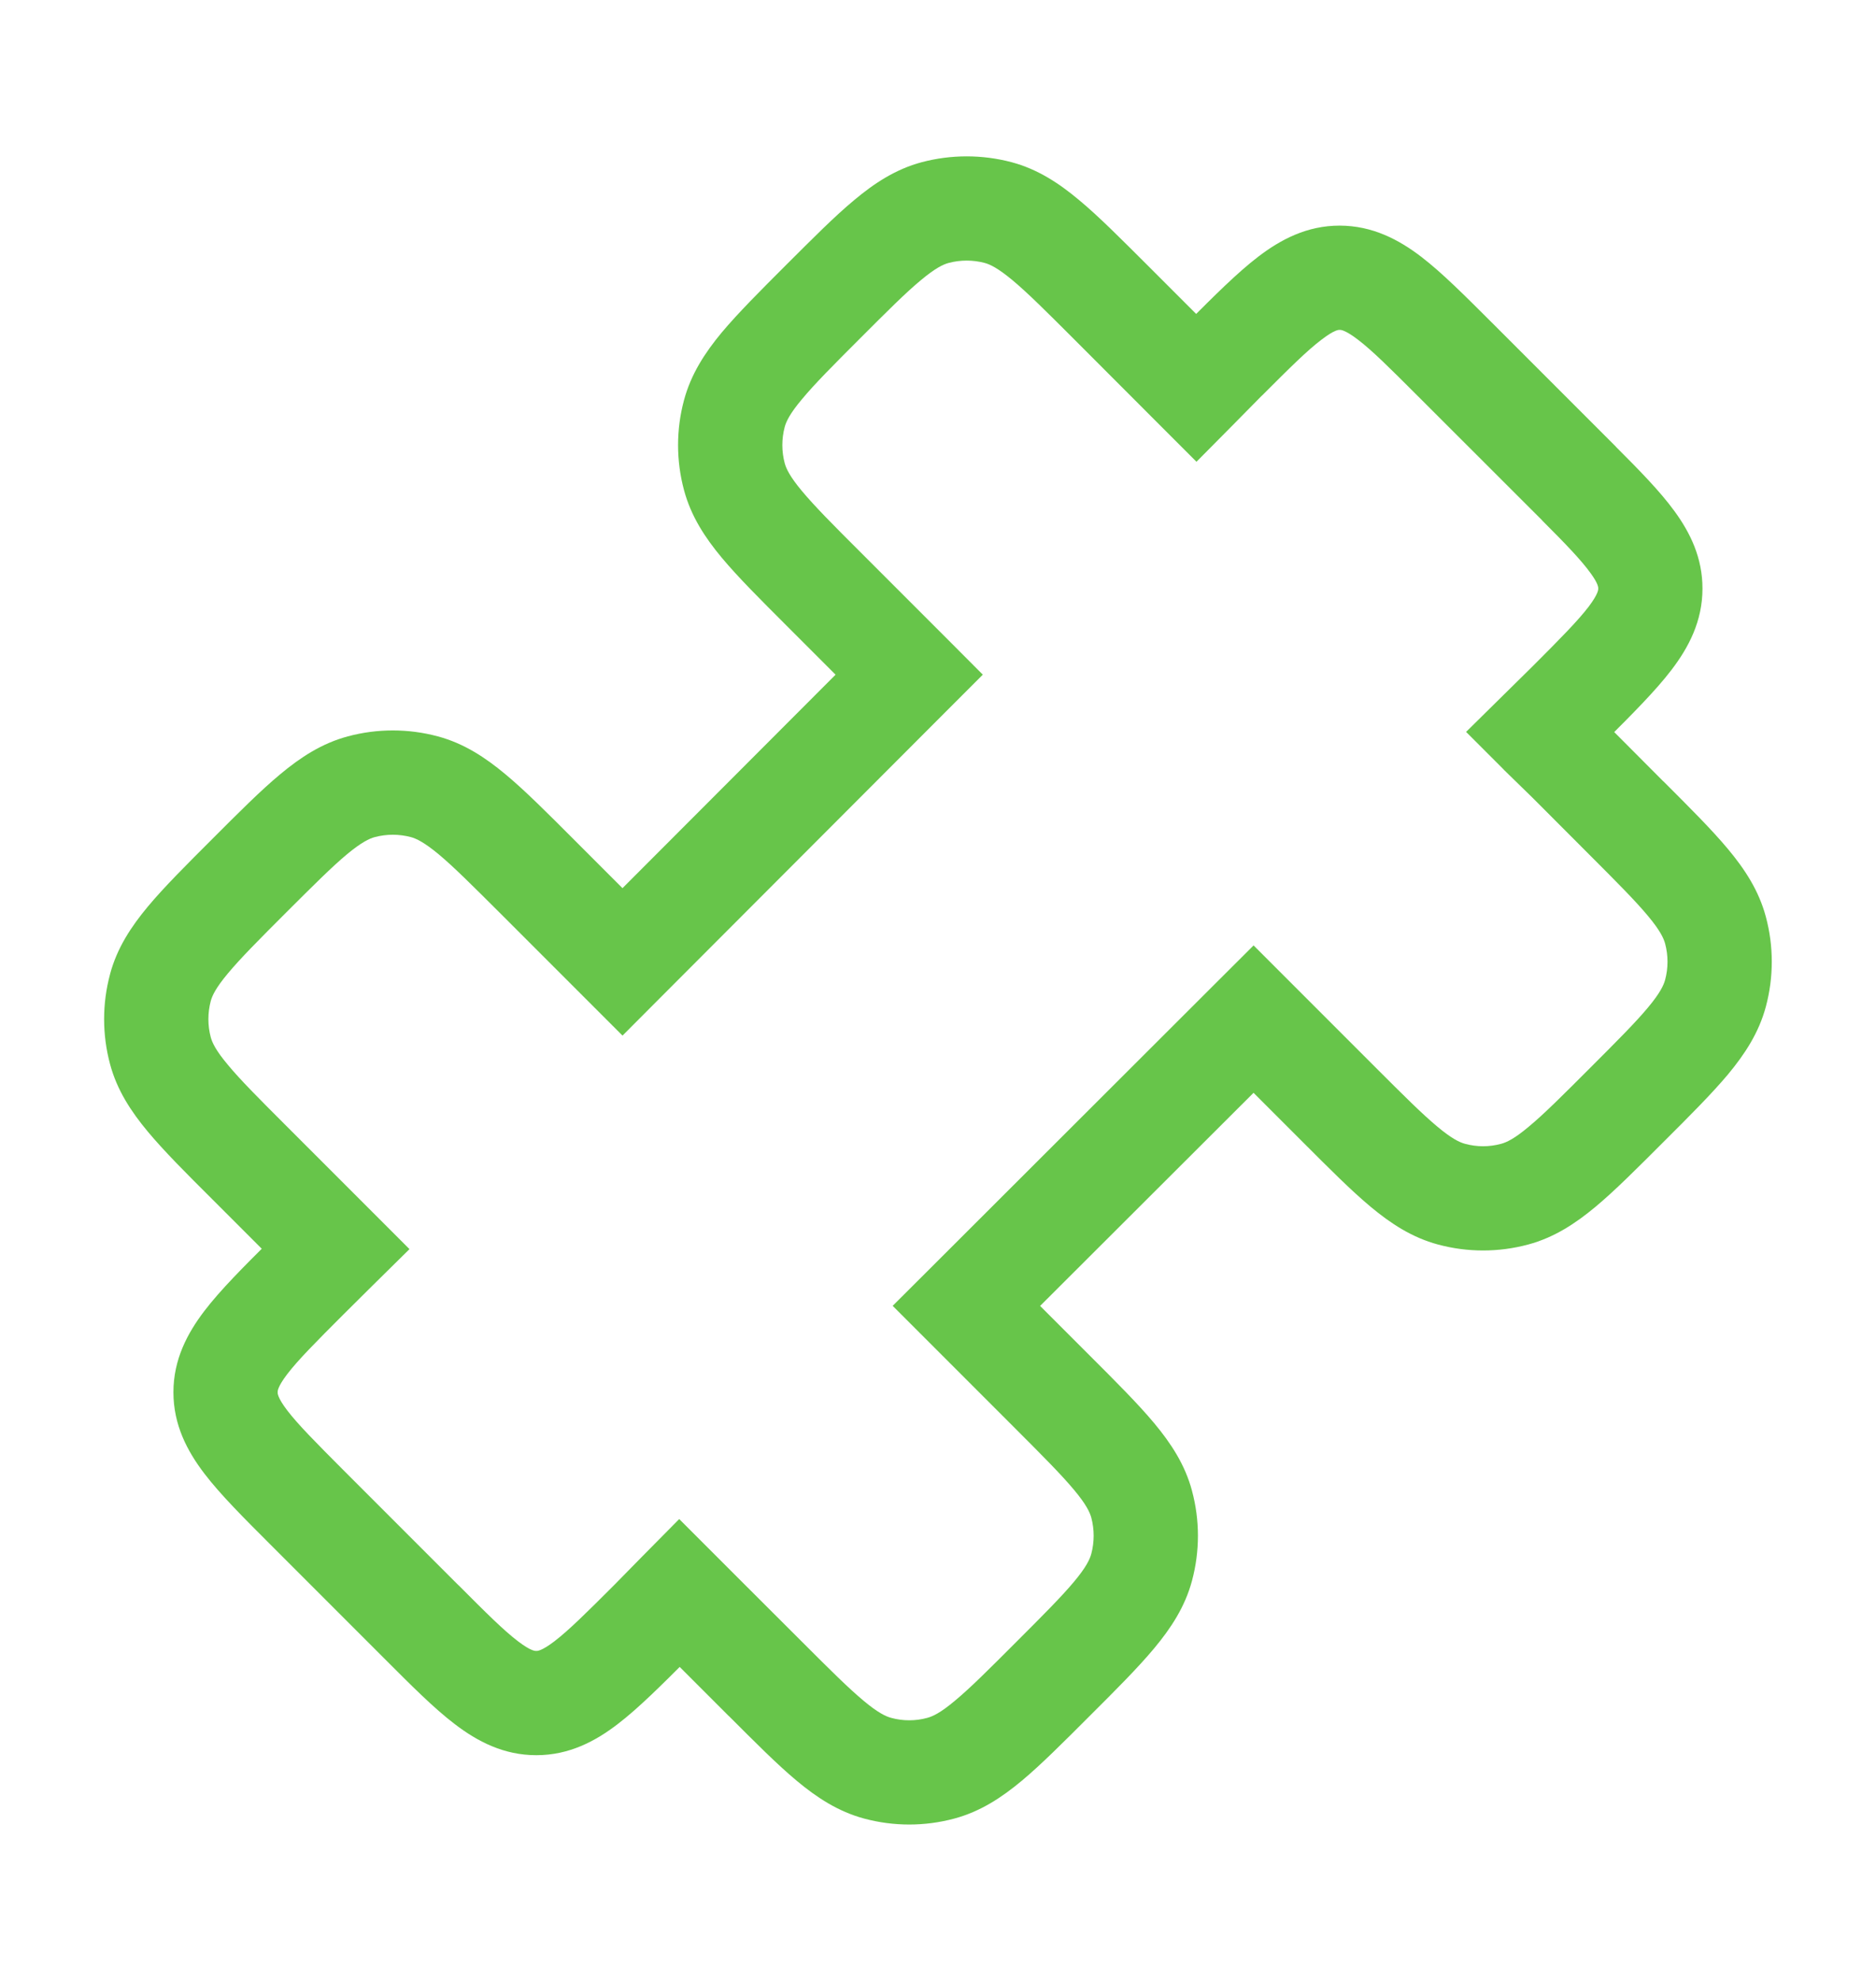 <svg width="18" height="19" viewBox="0 0 18 19" fill="none" xmlns="http://www.w3.org/2000/svg">
<path d="M8.973 2.039L8.843 1.556L8.843 1.556L8.973 2.039ZM9.577 2.039L9.707 1.556L9.707 1.556L9.577 2.039ZM10.651 2.893L10.298 3.246L10.298 3.246L10.651 2.893ZM11.479 3.72L11.125 4.074L11.48 4.429L11.834 4.072L11.479 3.72ZM11.753 3.443L11.399 3.089L11.398 3.091L11.753 3.443ZM12.854 2.664L12.855 2.164H12.854V2.664ZM13.955 3.443L13.601 3.796L13.601 3.796L13.955 3.443ZM15.15 4.638L15.504 4.285L15.504 4.284L15.15 4.638ZM15.835 5.645H16.335V5.644L15.835 5.645ZM15.057 6.746L15.408 7.102L15.41 7.1L15.057 6.746ZM14.776 7.023L14.425 6.667L14.067 7.02L14.423 7.376L14.776 7.023ZM14.778 7.025L14.425 7.378L14.428 7.382L14.778 7.025ZM15.057 7.297L15.411 6.944L15.406 6.94L15.057 7.297ZM15.606 7.848L15.253 8.201L15.253 8.201L15.606 7.848ZM16.46 8.922L15.977 9.052L15.977 9.052L16.46 8.922ZM16.46 9.527L16.943 9.656L16.943 9.656L16.46 9.527ZM15.606 10.601L15.96 10.954L15.606 10.601ZM14.532 11.454L14.662 11.937L14.662 11.937L14.532 11.454ZM13.928 11.454L13.798 11.937L13.798 11.937L13.928 11.454ZM12.027 9.775L12.381 9.421L12.028 9.068L11.674 9.421L12.027 9.775ZM9.272 12.526L8.919 12.172L8.565 12.525L8.919 12.879L9.272 12.526ZM10.954 14.428L11.437 14.299L11.437 14.298L10.954 14.428ZM10.954 15.033L11.437 15.162L11.437 15.162L10.954 15.033ZM10.101 16.107L10.454 16.46L10.101 16.107ZM9.026 16.96L9.156 17.443L9.156 17.443L9.026 16.96ZM8.422 16.96L8.551 16.477L8.551 16.477L8.422 16.96ZM7.348 16.107L7.701 15.753L7.701 15.753L7.348 16.107ZM6.797 15.557L6.443 15.91L6.444 15.911L6.797 15.557ZM6.52 15.28L6.873 14.926L6.517 14.57L6.163 14.928L6.52 15.28ZM6.246 15.557L6.6 15.91L6.602 15.908L6.246 15.557ZM5.146 16.335V16.835H5.146L5.146 16.335ZM4.044 15.557L4.398 15.203L4.397 15.203L4.044 15.557ZM2.942 14.455L2.589 14.809L2.589 14.809L2.942 14.455ZM2.164 13.354L1.664 13.354V13.354H2.164ZM2.942 12.253L2.591 11.898L2.589 11.9L2.942 12.253ZM3.22 11.979L3.571 12.334L3.929 11.981L3.573 11.625L3.22 11.979ZM2.393 11.152L2.746 10.798L2.746 10.798L2.393 11.152ZM1.539 10.077L1.056 10.207L1.056 10.207L1.539 10.077ZM1.539 9.473L1.056 9.343L1.056 9.344L1.539 9.473ZM2.393 8.399L2.039 8.045L2.039 8.045L2.393 8.399ZM3.467 7.546L3.337 7.063L3.337 7.063L3.467 7.546ZM4.071 7.546L4.201 7.063L4.201 7.063L4.071 7.546ZM5.146 8.399L5.499 8.045L5.499 8.045L5.146 8.399ZM5.973 9.226L5.619 9.579L5.973 9.933L6.326 9.579L5.973 9.226ZM8.724 6.471L9.077 6.824L9.43 6.471L9.077 6.117L8.724 6.471ZM7.898 5.646L7.545 5.999L7.545 5.999L7.898 5.646ZM7.046 4.572L6.563 4.701L6.563 4.701L7.046 4.572ZM7.046 3.967L6.563 3.838L6.563 3.838L7.046 3.967ZM7.898 2.893L7.545 2.539L7.545 2.539L7.898 2.893ZM8.973 2.039L9.102 2.522C9.215 2.492 9.335 2.492 9.448 2.522L9.577 2.039L9.707 1.556C9.424 1.481 9.126 1.481 8.843 1.556L8.973 2.039ZM9.577 2.039L9.448 2.522C9.5 2.536 9.574 2.571 9.714 2.687C9.859 2.808 10.034 2.982 10.298 3.246L10.651 2.893L11.005 2.539C10.754 2.289 10.543 2.076 10.355 1.92C10.162 1.758 9.957 1.623 9.707 1.556L9.577 2.039ZM10.651 2.893L10.298 3.246L11.125 4.074L11.479 3.72L11.832 3.366L11.005 2.539L10.651 2.893ZM11.479 3.72L11.834 4.072L12.108 3.794L11.753 3.443L11.398 3.091L11.123 3.368L11.479 3.72ZM11.753 3.443L12.107 3.796C12.376 3.527 12.543 3.361 12.681 3.257C12.806 3.161 12.846 3.164 12.854 3.164V2.664V2.164C12.54 2.164 12.289 2.297 12.074 2.461C11.871 2.616 11.649 2.839 11.399 3.089L11.753 3.443ZM12.854 2.664L12.854 3.164C12.862 3.164 12.902 3.161 13.028 3.257C13.165 3.361 13.332 3.527 13.601 3.796L13.955 3.443L14.309 3.089C14.059 2.84 13.837 2.616 13.634 2.461C13.42 2.298 13.169 2.165 12.855 2.164L12.854 2.664ZM13.955 3.443L13.601 3.796L14.797 4.991L15.15 4.638L15.504 4.284L14.309 3.089L13.955 3.443ZM15.15 4.638L14.796 4.991C15.031 5.226 15.172 5.374 15.259 5.494C15.338 5.601 15.335 5.637 15.335 5.645L15.835 5.645L16.335 5.644C16.335 5.35 16.218 5.111 16.068 4.905C15.927 4.711 15.726 4.507 15.504 4.285L15.15 4.638ZM15.835 5.645H15.335C15.335 5.653 15.338 5.693 15.243 5.819C15.138 5.956 14.973 6.123 14.703 6.393L15.057 6.746L15.41 7.1C15.66 6.85 15.883 6.628 16.038 6.425C16.202 6.21 16.335 5.959 16.335 5.645H15.835ZM15.057 6.746L14.706 6.39L14.425 6.667L14.776 7.023L15.127 7.379L15.408 7.102L15.057 6.746ZM14.776 7.023L14.423 7.376L14.425 7.378L14.778 7.025L15.132 6.671L15.13 6.669L14.776 7.023ZM14.778 7.025L14.428 7.382L14.707 7.654L15.057 7.297L15.406 6.94L15.128 6.667L14.778 7.025ZM15.057 7.297L14.703 7.65L15.253 8.201L15.606 7.848L15.96 7.495L15.411 6.944L15.057 7.297ZM15.606 7.848L15.253 8.201C15.517 8.465 15.691 8.64 15.812 8.785C15.929 8.925 15.963 9 15.977 9.052L16.46 8.922L16.943 8.793C16.876 8.542 16.741 8.337 16.58 8.144C16.423 7.956 16.211 7.745 15.96 7.494L15.606 7.848ZM16.46 8.922L15.977 9.052C16.007 9.165 16.007 9.284 15.977 9.397L16.46 9.527L16.943 9.656C17.019 9.373 17.019 9.075 16.943 8.793L16.46 8.922ZM16.46 9.527L15.977 9.397C15.963 9.449 15.929 9.524 15.812 9.664C15.691 9.809 15.517 9.983 15.253 10.247L15.606 10.601L15.96 10.954C16.211 10.704 16.423 10.492 16.58 10.305C16.741 10.111 16.876 9.906 16.943 9.656L16.46 9.527ZM15.606 10.601L15.253 10.247C14.989 10.511 14.815 10.685 14.669 10.806C14.53 10.923 14.455 10.957 14.403 10.971L14.532 11.454L14.662 11.937C14.912 11.87 15.117 11.735 15.31 11.574C15.498 11.417 15.709 11.205 15.96 10.954L15.606 10.601ZM14.532 11.454L14.403 10.971C14.29 11.002 14.17 11.002 14.057 10.971L13.928 11.454L13.798 11.937C14.081 12.013 14.379 12.013 14.662 11.937L14.532 11.454ZM13.928 11.454L14.057 10.971C14.005 10.957 13.931 10.923 13.791 10.806C13.646 10.685 13.471 10.511 13.207 10.247L12.854 10.601L12.5 10.954C12.751 11.205 12.962 11.417 13.15 11.574C13.343 11.735 13.548 11.87 13.798 11.937L13.928 11.454ZM12.854 10.601L13.207 10.247L12.381 9.421L12.027 9.775L11.674 10.128L12.5 10.954L12.854 10.601ZM12.027 9.775L11.674 9.421L8.919 12.172L9.272 12.526L9.626 12.879L12.381 10.129L12.027 9.775ZM9.272 12.526L8.919 12.879L9.747 13.707L10.101 13.354L10.454 13L9.626 12.172L9.272 12.526ZM10.101 13.354L9.747 13.707C10.011 13.971 10.185 14.146 10.306 14.291C10.423 14.431 10.457 14.506 10.471 14.557L10.954 14.428L11.437 14.298C11.37 14.048 11.235 13.843 11.074 13.65C10.917 13.462 10.705 13.251 10.454 13L10.101 13.354ZM10.954 14.428L10.471 14.557C10.501 14.67 10.501 14.79 10.471 14.903L10.954 15.033L11.437 15.162C11.513 14.879 11.513 14.581 11.437 14.299L10.954 14.428ZM10.954 15.033L10.471 14.903C10.457 14.955 10.423 15.03 10.306 15.17C10.185 15.315 10.011 15.489 9.747 15.753L10.101 16.107L10.454 16.46C10.705 16.21 10.917 15.998 11.074 15.81C11.235 15.617 11.37 15.412 11.437 15.162L10.954 15.033ZM10.101 16.107L9.747 15.753C9.483 16.017 9.309 16.191 9.163 16.312C9.024 16.429 8.949 16.463 8.897 16.477L9.026 16.96L9.156 17.443C9.406 17.376 9.611 17.241 9.804 17.08C9.992 16.923 10.203 16.711 10.454 16.46L10.101 16.107ZM9.026 16.96L8.897 16.477C8.784 16.508 8.664 16.508 8.551 16.477L8.422 16.96L8.292 17.443C8.575 17.519 8.873 17.519 9.156 17.443L9.026 16.96ZM8.422 16.96L8.551 16.477C8.499 16.463 8.425 16.429 8.285 16.312C8.14 16.191 7.965 16.017 7.701 15.753L7.348 16.107L6.994 16.46C7.245 16.711 7.456 16.923 7.644 17.08C7.837 17.241 8.042 17.376 8.292 17.443L8.422 16.96ZM7.348 16.107L7.701 15.753L7.15 15.203L6.797 15.557L6.444 15.911L6.994 16.461L7.348 16.107ZM6.797 15.557L7.15 15.203L6.873 14.926L6.52 15.28L6.166 15.633L6.443 15.91L6.797 15.557ZM6.52 15.28L6.163 14.928L5.89 15.206L6.246 15.557L6.602 15.908L6.876 15.631L6.52 15.28ZM6.246 15.557L5.893 15.203C5.623 15.473 5.456 15.638 5.319 15.743C5.193 15.839 5.153 15.835 5.145 15.835L5.146 16.335L5.146 16.835C5.46 16.835 5.711 16.702 5.925 16.538C6.128 16.383 6.35 16.16 6.6 15.91L6.246 15.557ZM5.146 16.335V15.835C5.137 15.835 5.097 15.839 4.971 15.743C4.834 15.639 4.667 15.473 4.398 15.203L4.044 15.557L3.69 15.91C3.94 16.16 4.162 16.384 4.365 16.538C4.58 16.702 4.831 16.835 5.146 16.835V16.335ZM4.044 15.557L4.397 15.203L3.296 14.102L2.942 14.455L2.589 14.809L3.69 15.91L4.044 15.557ZM2.942 14.455L3.296 14.102C3.027 13.832 2.861 13.665 2.756 13.528C2.66 13.402 2.664 13.362 2.664 13.354H2.164H1.664C1.664 13.668 1.797 13.919 1.961 14.134C2.116 14.337 2.339 14.559 2.589 14.809L2.942 14.455ZM2.164 13.354L2.664 13.354C2.664 13.346 2.66 13.306 2.756 13.18C2.861 13.043 3.027 12.876 3.296 12.607L2.942 12.253L2.589 11.9C2.339 12.149 2.116 12.371 1.961 12.574C1.798 12.788 1.664 13.039 1.664 13.354L2.164 13.354ZM2.942 12.253L3.294 12.609L3.571 12.334L3.22 11.979L2.868 11.623L2.591 11.898L2.942 12.253ZM3.22 11.979L3.573 11.625L2.746 10.798L2.393 11.152L2.039 11.505L2.866 12.332L3.22 11.979ZM2.393 11.152L2.746 10.798C2.482 10.534 2.308 10.36 2.187 10.214C2.07 10.075 2.036 10 2.022 9.948L1.539 10.077L1.056 10.207C1.123 10.457 1.258 10.662 1.419 10.855C1.576 11.043 1.788 11.255 2.039 11.505L2.393 11.152ZM1.539 10.077L2.022 9.948C1.992 9.835 1.992 9.716 2.022 9.602L1.539 9.473L1.056 9.344C0.98 9.626 0.98 9.924 1.056 10.207L1.539 10.077ZM1.539 9.473L2.022 9.602C2.036 9.55 2.07 9.476 2.187 9.336C2.308 9.191 2.482 9.016 2.746 8.752L2.393 8.399L2.039 8.045C1.788 8.296 1.576 8.507 1.419 8.695C1.258 8.888 1.123 9.093 1.056 9.343L1.539 9.473ZM2.393 8.399L2.746 8.752C3.01 8.489 3.184 8.315 3.329 8.194C3.469 8.078 3.544 8.043 3.596 8.029L3.467 7.546L3.337 7.063C3.087 7.13 2.882 7.265 2.689 7.426C2.501 7.582 2.29 7.794 2.039 8.045L2.393 8.399ZM3.467 7.546L3.596 8.029C3.709 7.999 3.829 7.999 3.942 8.029L4.071 7.546L4.201 7.063C3.918 6.987 3.62 6.987 3.337 7.063L3.467 7.546ZM4.071 7.546L3.942 8.029C3.994 8.043 4.069 8.078 4.209 8.194C4.354 8.315 4.528 8.489 4.792 8.752L5.146 8.399L5.499 8.045C5.248 7.794 5.037 7.582 4.849 7.426C4.656 7.265 4.451 7.13 4.201 7.063L4.071 7.546ZM5.146 8.399L4.792 8.752L5.619 9.579L5.973 9.226L6.326 8.872L5.499 8.045L5.146 8.399ZM5.973 9.226L6.326 9.579L9.077 6.824L8.724 6.471L8.37 6.118L5.619 8.873L5.973 9.226ZM8.724 6.471L9.077 6.117L8.252 5.292L7.898 5.646L7.545 5.999L8.37 6.824L8.724 6.471ZM7.898 5.646L8.252 5.292C7.988 5.029 7.815 4.854 7.694 4.709C7.577 4.569 7.543 4.494 7.529 4.442L7.046 4.572L6.563 4.701C6.63 4.951 6.764 5.156 6.925 5.349C7.082 5.537 7.294 5.748 7.545 5.999L7.898 5.646ZM7.046 4.572L7.529 4.442C7.499 4.329 7.499 4.21 7.529 4.096L7.046 3.967L6.563 3.838C6.487 4.12 6.487 4.418 6.563 4.701L7.046 4.572ZM7.046 3.967L7.529 4.096C7.543 4.044 7.577 3.969 7.694 3.83C7.814 3.685 7.988 3.51 8.252 3.246L7.898 2.893L7.545 2.539C7.294 2.79 7.082 3.002 6.925 3.189C6.764 3.383 6.63 3.588 6.563 3.838L7.046 3.967ZM7.898 2.893L8.252 3.246C8.516 2.982 8.69 2.808 8.836 2.687C8.975 2.571 9.05 2.536 9.102 2.522L8.973 2.039L8.843 1.556C8.593 1.623 8.388 1.758 8.195 1.92C8.007 2.076 7.796 2.289 7.545 2.539L7.898 2.893Z" fill="#67C54A"/>
</svg>
